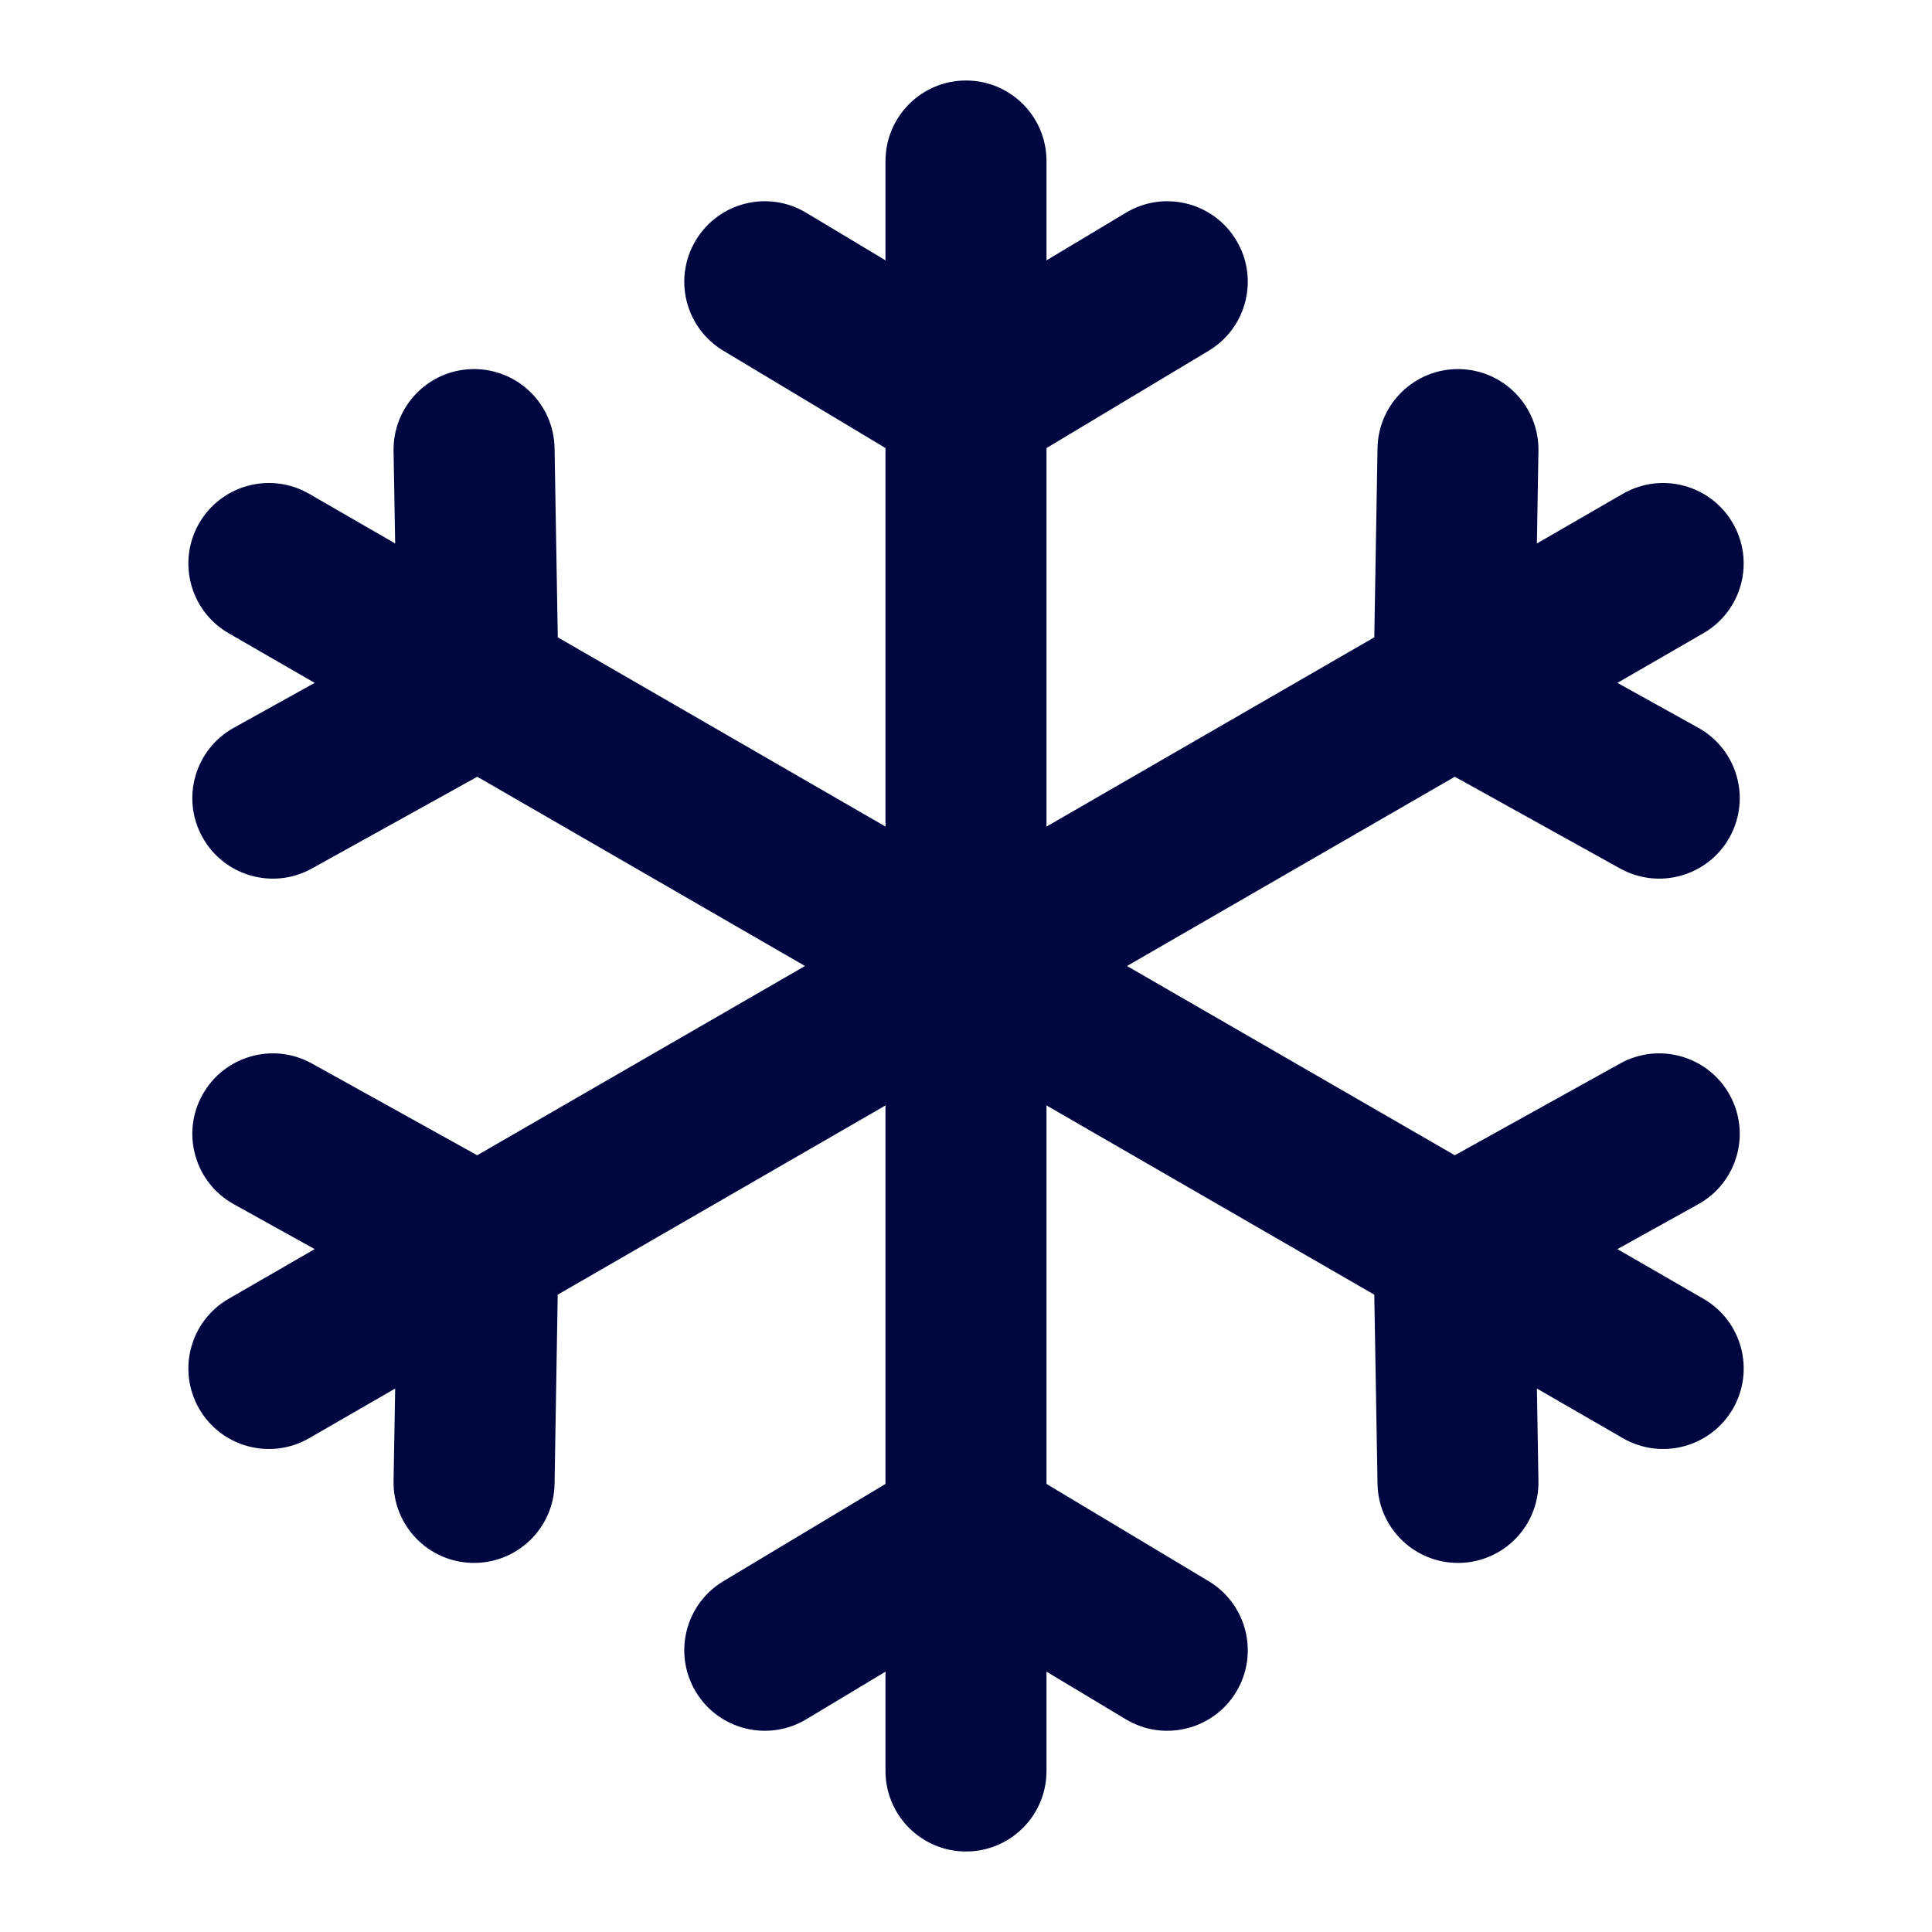 <svg width="24" height="24" viewBox="0 0 24 24" fill="none" xmlns="http://www.w3.org/2000/svg">
<path d="M12 1C12.553 1 13 1.448 13 2V3.234L13.986 2.643C14.459 2.358 15.074 2.512 15.358 2.986C15.642 3.459 15.488 4.073 15.015 4.357L13 5.566V10.268L17.072 7.917L17.112 5.568C17.121 5.016 17.576 4.576 18.128 4.585C18.68 4.594 19.121 5.05 19.111 5.602L19.092 6.751L20.16 6.134C20.639 5.858 21.25 6.022 21.526 6.5C21.803 6.978 21.639 7.59 21.16 7.866L20.092 8.483L21.097 9.041C21.58 9.309 21.754 9.918 21.486 10.4C21.218 10.883 20.609 11.057 20.126 10.789L18.072 9.649L14 12L18.072 14.351L20.126 13.211C20.609 12.943 21.218 13.117 21.486 13.6C21.754 14.082 21.58 14.691 21.097 14.959L20.092 15.517L21.161 16.134C21.639 16.41 21.803 17.022 21.527 17.5C21.25 17.978 20.639 18.142 20.161 17.866L19.092 17.249L19.111 18.398C19.121 18.951 18.681 19.406 18.128 19.415C17.576 19.424 17.121 18.984 17.112 18.432L17.072 16.083L13 13.732V18.434L15.015 19.642C15.488 19.927 15.642 20.541 15.358 21.015C15.074 21.488 14.459 21.642 13.986 21.358L13 20.766V22C13 22.552 12.553 23 12 23C11.448 23 11 22.552 11 22V20.766L10.015 21.358C9.541 21.642 8.927 21.488 8.643 21.015C8.359 20.541 8.512 19.927 8.986 19.642L11 18.434V13.732L6.928 16.083L6.889 18.432C6.88 18.984 6.424 19.424 5.872 19.415C5.32 19.406 4.88 18.951 4.889 18.398L4.909 17.249L3.84 17.866C3.362 18.142 2.75 17.978 2.474 17.5C2.198 17.022 2.362 16.41 2.84 16.134L3.909 15.517L2.904 14.959C2.421 14.691 2.247 14.082 2.515 13.6C2.783 13.117 3.392 12.943 3.874 13.211L5.928 14.351L10 12L5.929 9.649L3.874 10.789C3.392 11.057 2.783 10.883 2.515 10.4C2.247 9.918 2.421 9.309 2.904 9.041L3.909 8.483L2.84 7.866C2.362 7.59 2.198 6.978 2.474 6.5C2.75 6.022 3.362 5.858 3.84 6.134L4.909 6.751L4.889 5.602C4.88 5.05 5.32 4.594 5.872 4.585C6.425 4.576 6.88 5.016 6.889 5.568L6.929 7.917L11 10.268V5.566L8.986 4.357C8.512 4.073 8.359 3.459 8.643 2.986C8.927 2.512 9.541 2.358 10.015 2.643L11 3.234V2C11 1.448 11.448 1 12 1Z" fill="#000640"/>
</svg>
